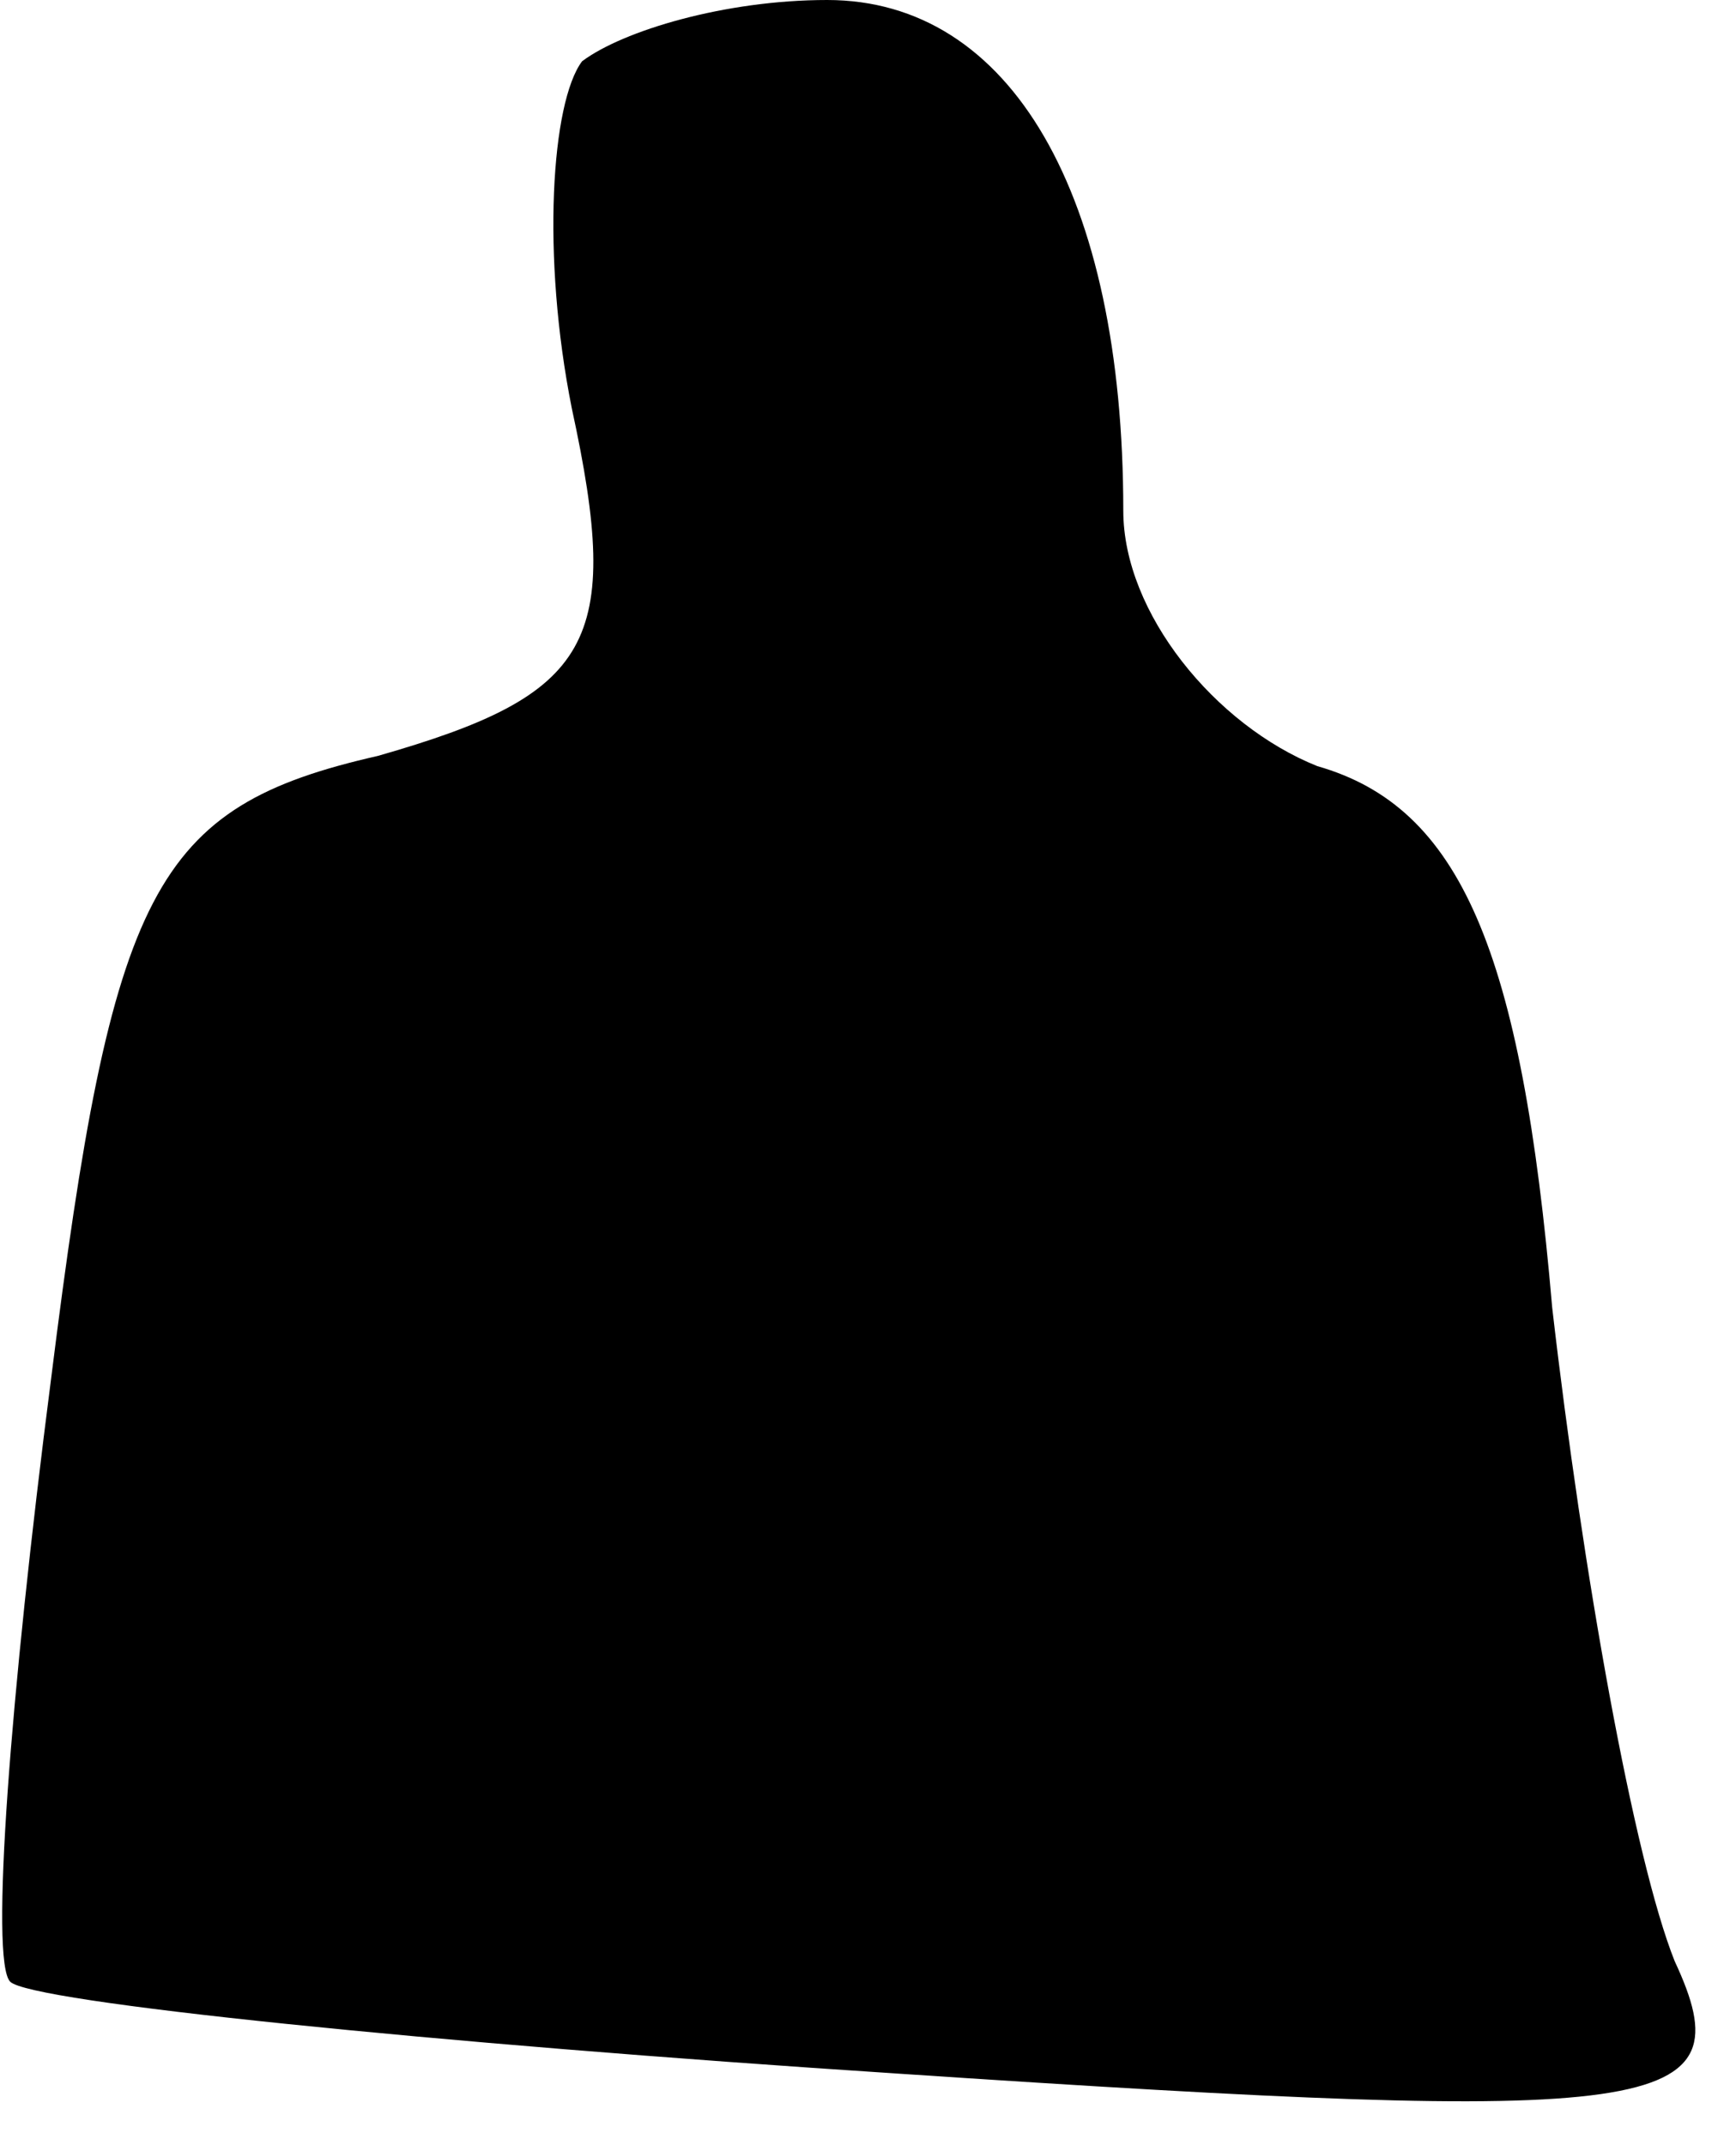<?xml version="1.0" standalone="no"?>
<!DOCTYPE svg PUBLIC "-//W3C//DTD SVG 20010904//EN"
 "http://www.w3.org/TR/2001/REC-SVG-20010904/DTD/svg10.dtd">
<svg version="1.0" xmlns="http://www.w3.org/2000/svg"
 width="17pt" height="21pt" viewBox="0 0 17 21"
 preserveAspectRatio="xMidYMid meet">
<g transform="translate(0,21) scale(0.1,-0.1)"
fill="#000000" stroke="none">
<path fill="#000000" stroke="none" d="M57 204 c-3 -4 -4 -19 -1 -34 5 -23 2
-28 -19 -34 -22 -5 -26 -13 -32 -61 -4 -31 -6 -57 -4 -59 2 -2 41 -6 87 -9 75
-5 83 -4 76 11 -4 10 -9 38 -12 64 -3 35 -9 49 -23 53 -10 4 -19 15 -19 25 0
31 -11 50 -29 50 -10 0 -20 -3 -24 -6z"/>
</g>
</svg>
